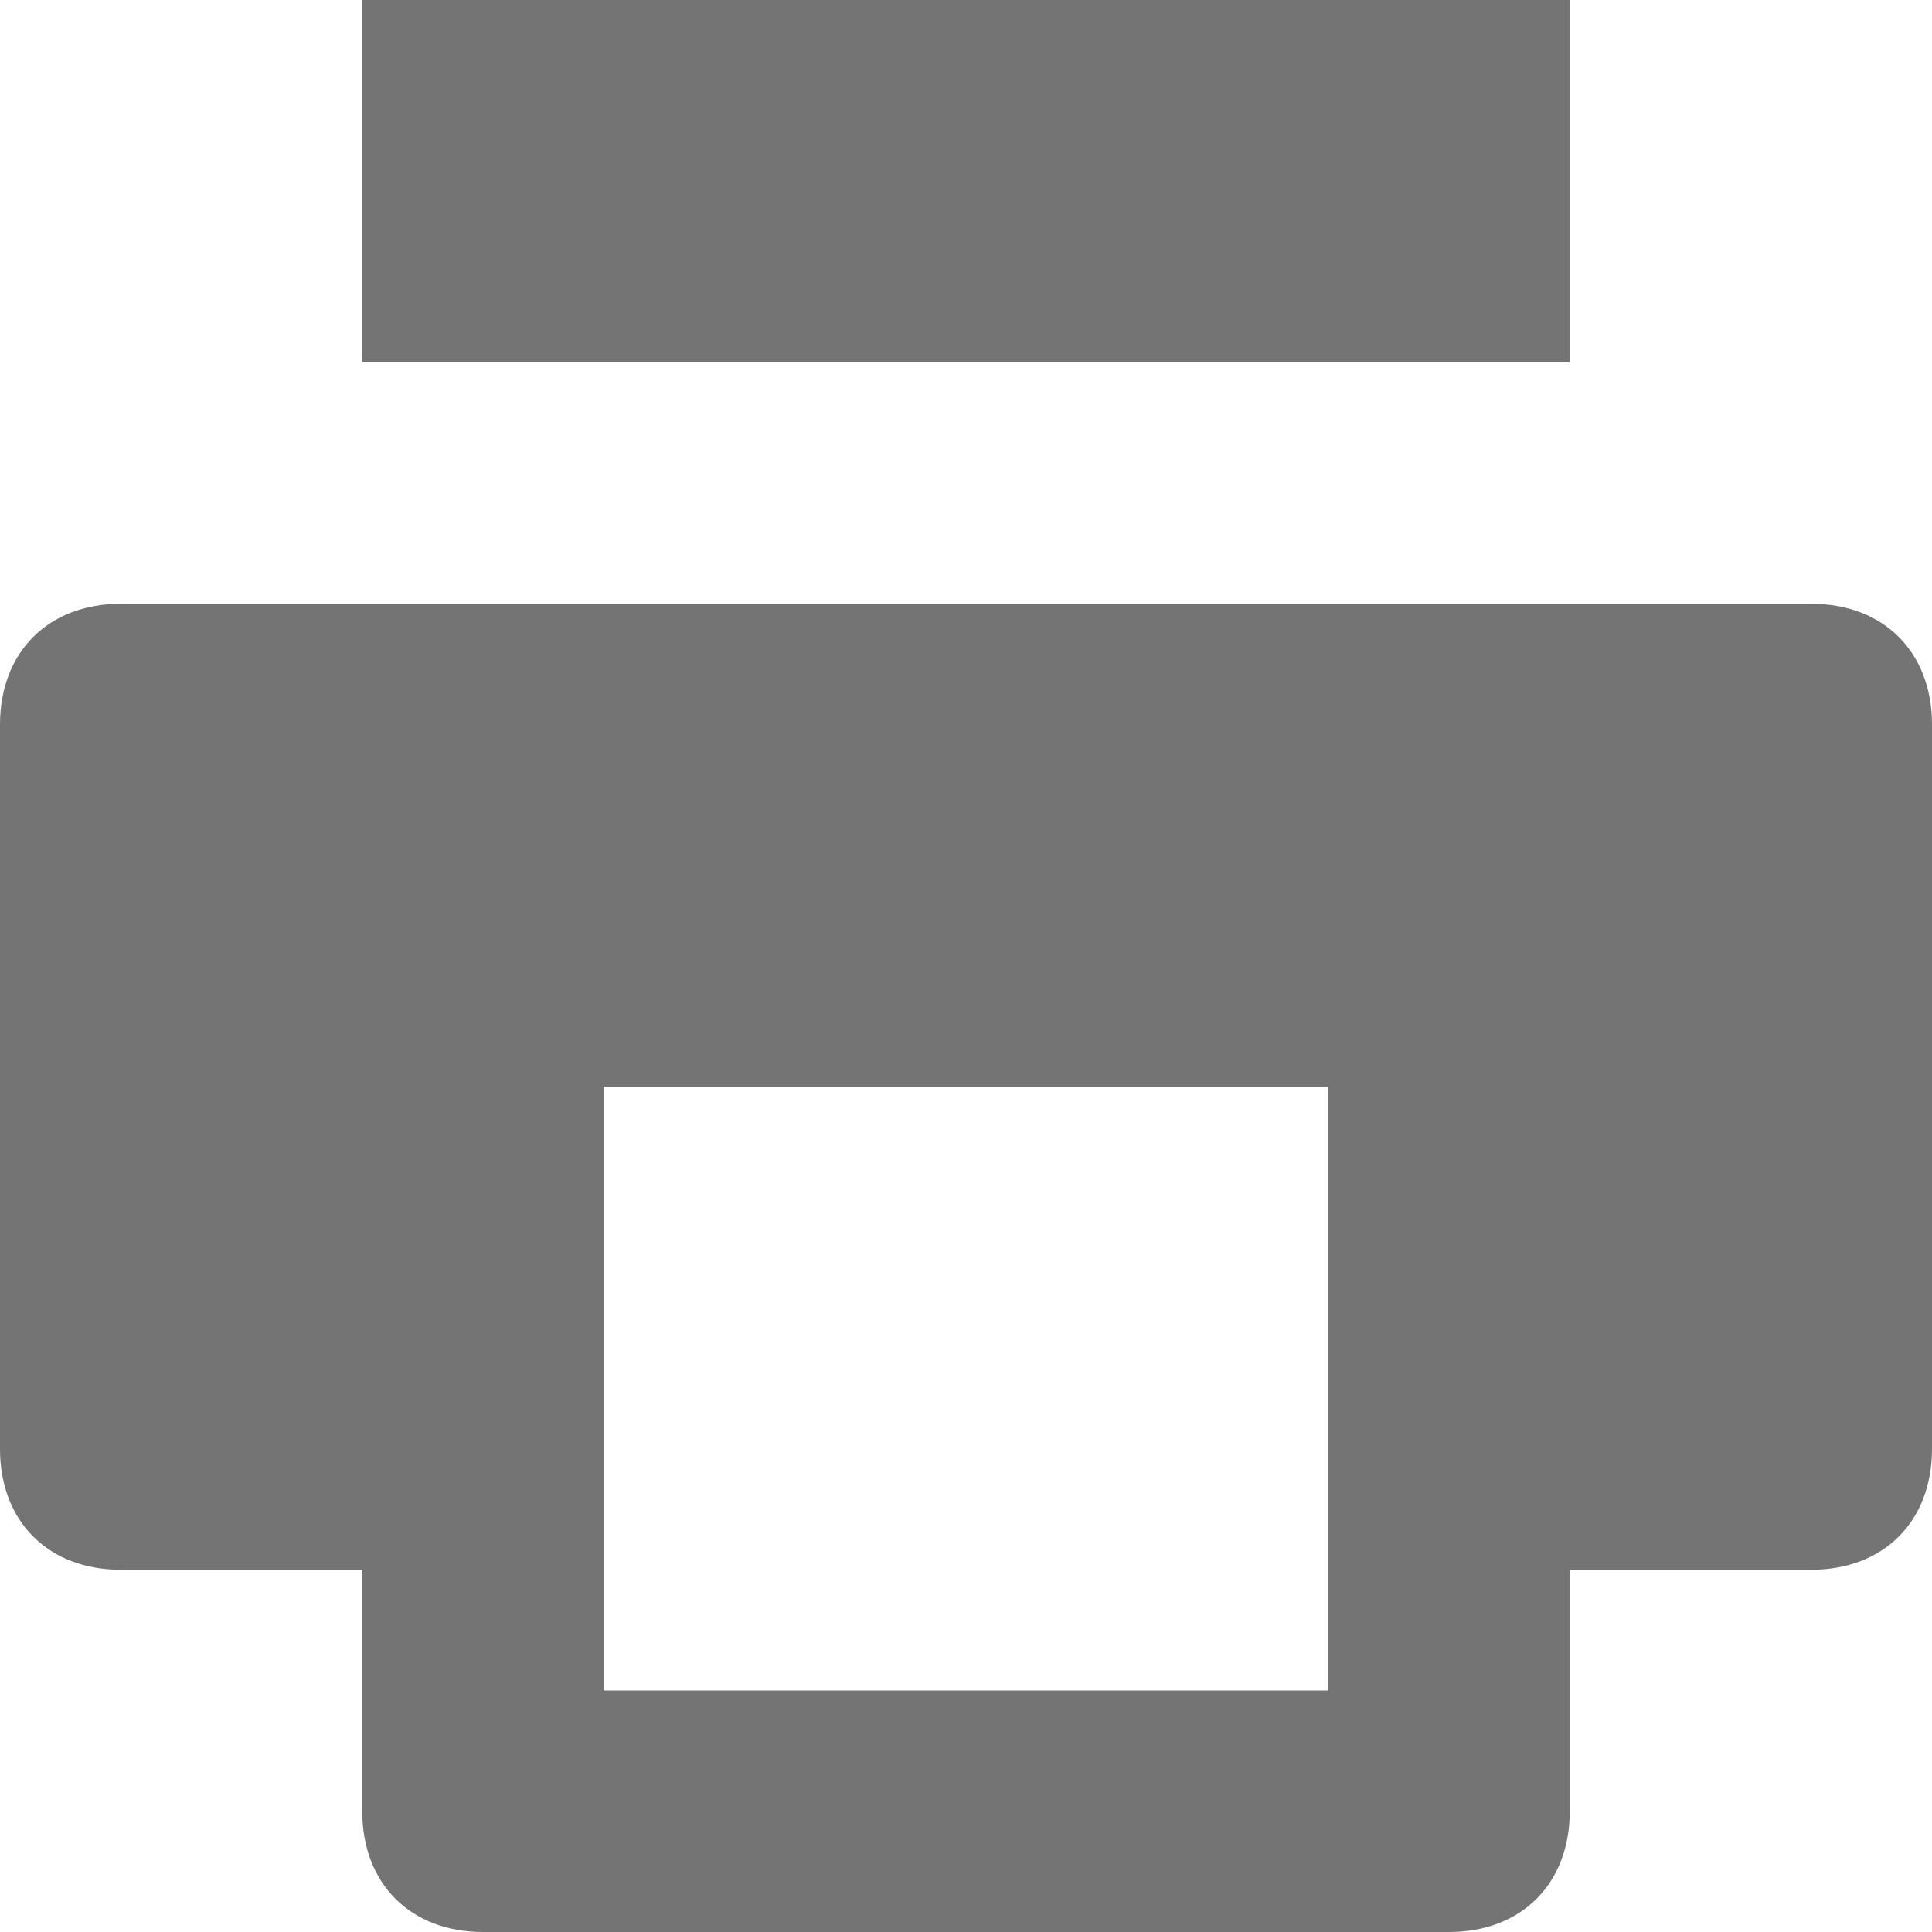 <svg xmlns="http://www.w3.org/2000/svg" width="12" height="12" viewBox="0 0 12 12">
    <g fill="#747474" fill-rule="nonzero">
        <path d="M2.25 0h7.5v2.25h-7.5zM11.25 3.75H.75c-.45 0-.75.3-.75.75V9c0 .45.3.75.75.75h1.5v1.5c0 .45.3.75.75.75h6c.45 0 .75-.3.75-.75v-1.5h1.5c.45 0 .75-.3.75-.75V4.5c0-.45-.3-.75-.75-.75zm-3 6.75h-4.5V6.75h4.5v3.75z"/>
    </g>
</svg>
